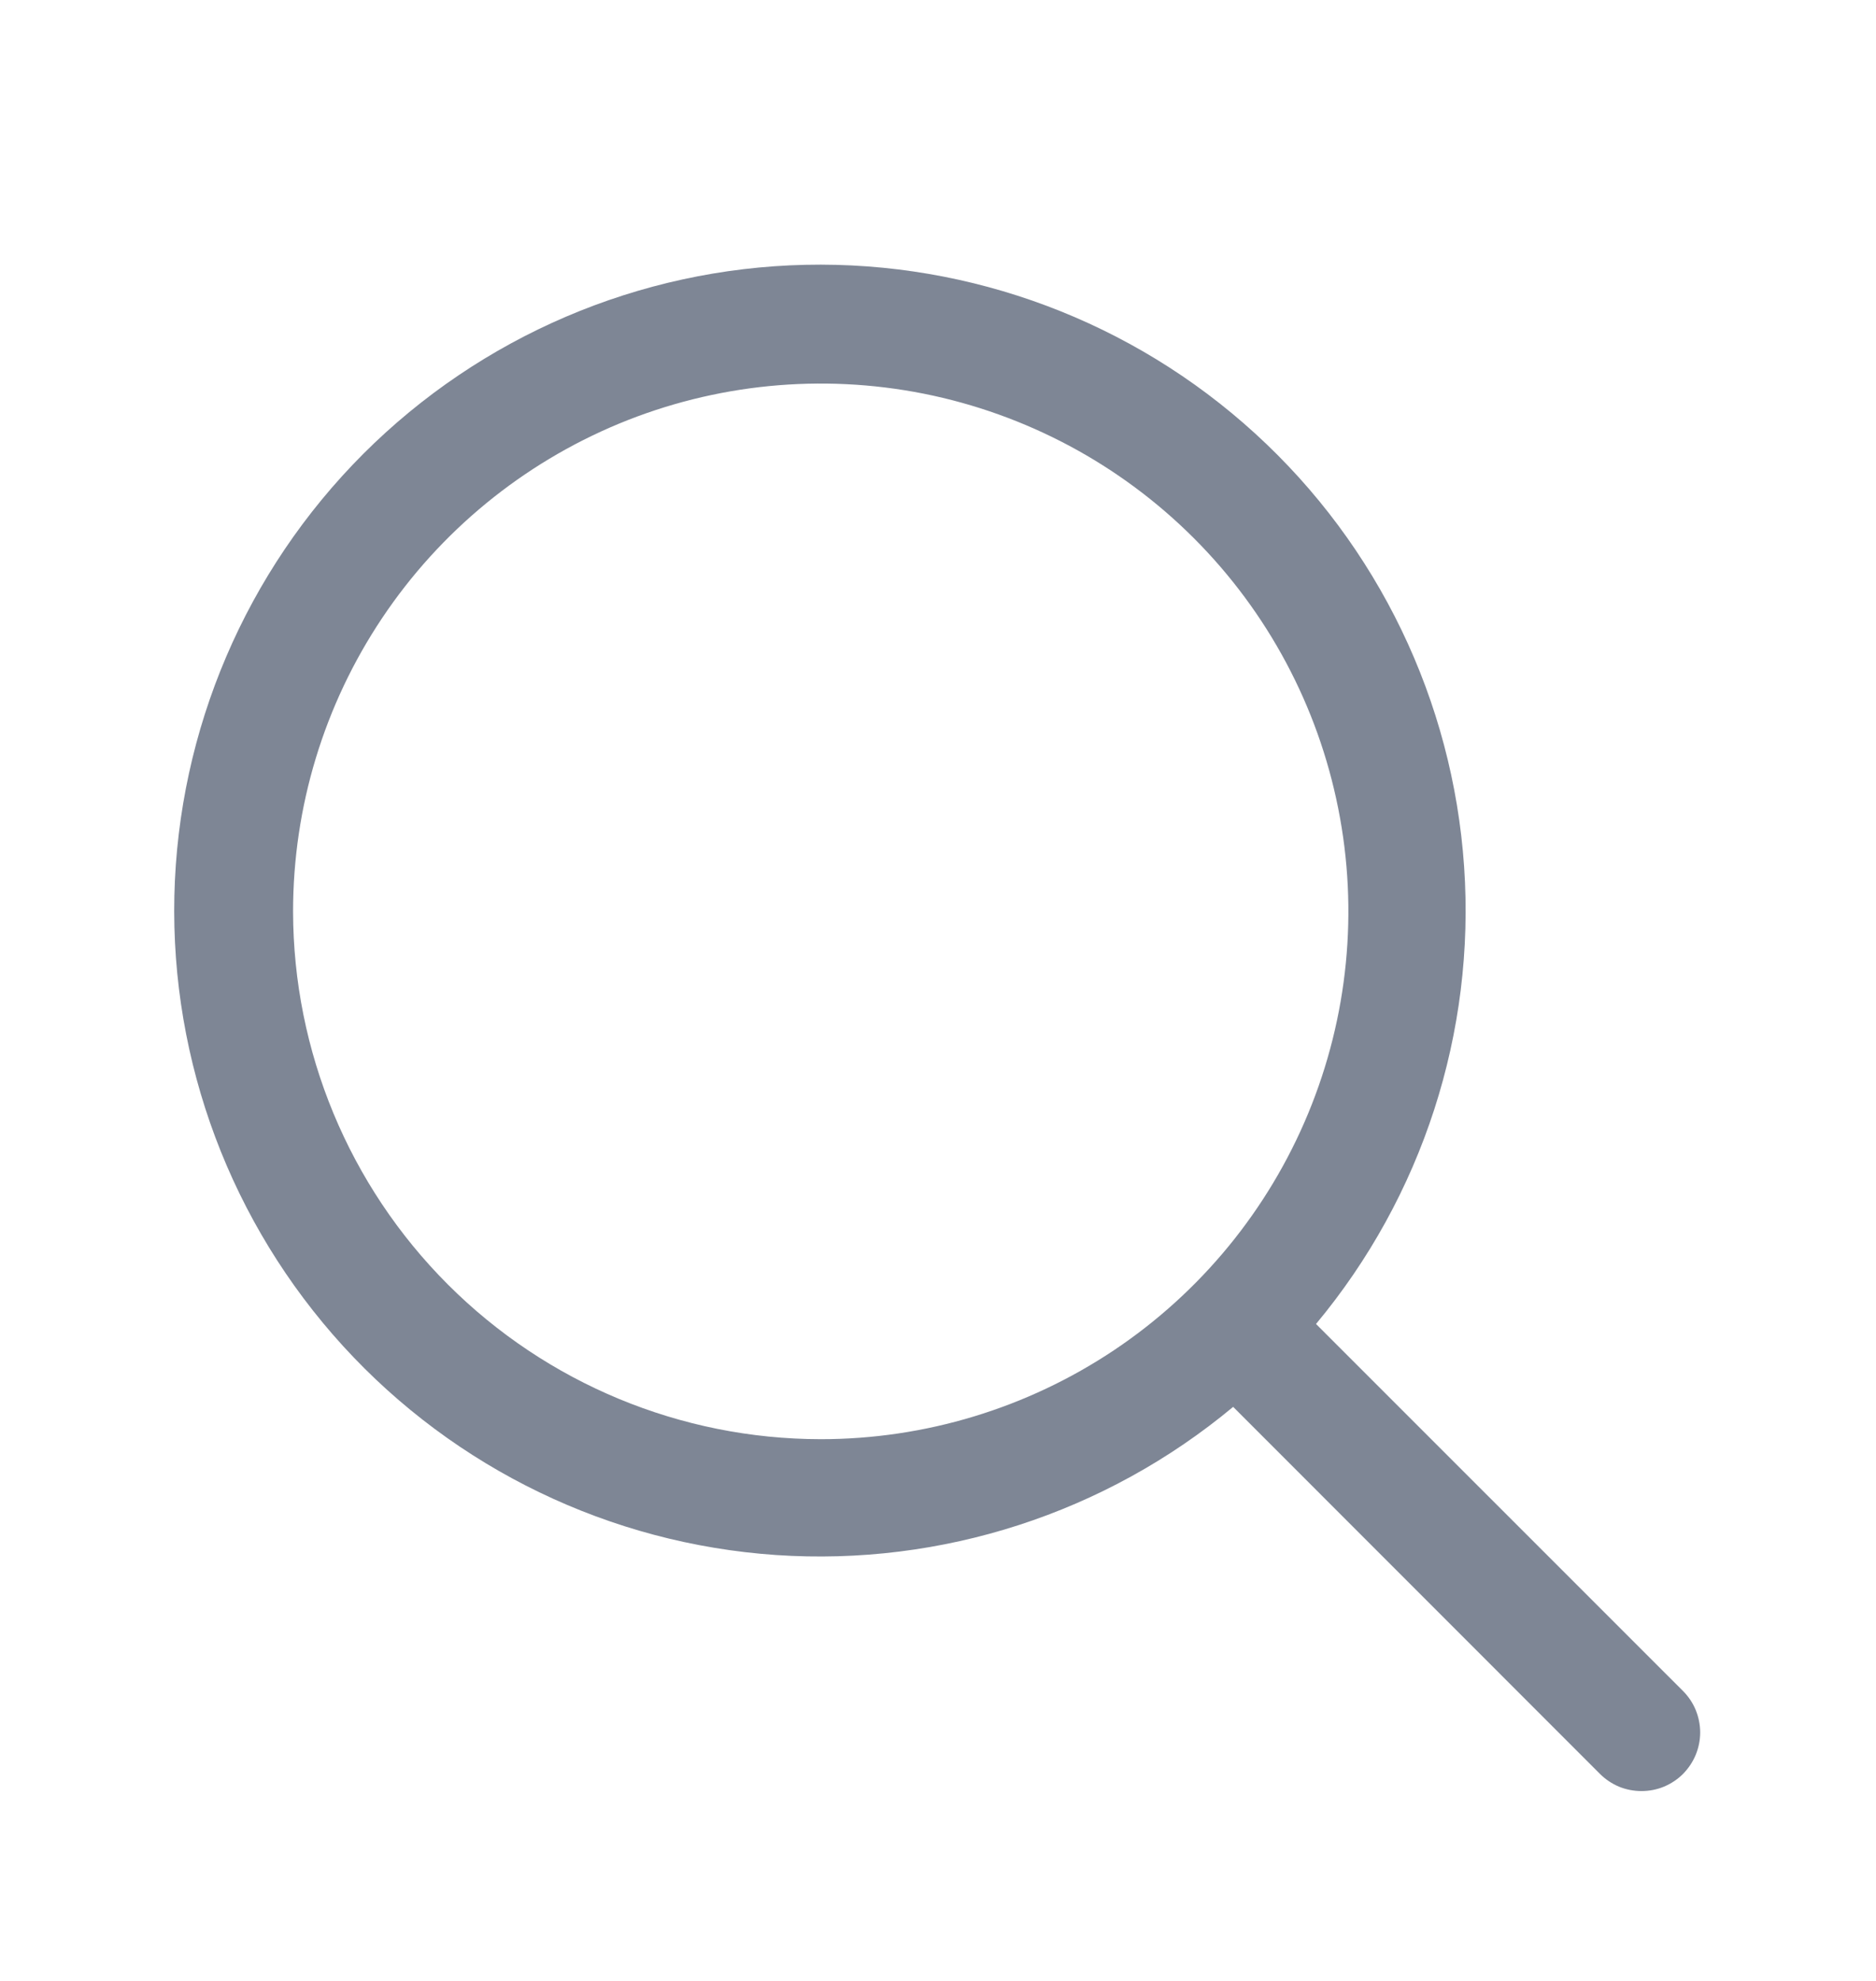 <svg width="18" height="19" viewBox="0 0 18 19" fill="none" xmlns="http://www.w3.org/2000/svg">
<path d="M16.148 16.219L12.627 12.699C13.648 11.474 14.157 9.902 14.048 8.312C13.939 6.721 13.222 5.234 12.044 4.159C10.867 3.084 9.32 2.504 7.726 2.54C6.132 2.576 4.614 3.226 3.486 4.353C2.359 5.481 1.71 6.999 1.673 8.593C1.637 10.187 2.217 11.733 3.292 12.911C4.367 14.088 5.854 14.806 7.445 14.915C9.036 15.023 10.607 14.514 11.832 13.494L15.352 17.015C15.404 17.067 15.466 17.108 15.534 17.137C15.603 17.165 15.676 17.179 15.75 17.179C15.824 17.179 15.897 17.165 15.965 17.137C16.034 17.108 16.096 17.067 16.148 17.015C16.2 16.962 16.242 16.9 16.27 16.832C16.298 16.764 16.313 16.691 16.313 16.617C16.313 16.543 16.298 16.47 16.27 16.401C16.242 16.333 16.2 16.271 16.148 16.219ZM2.812 8.742C2.812 7.74 3.109 6.762 3.666 5.929C4.222 5.097 5.013 4.448 5.938 4.064C6.863 3.681 7.881 3.581 8.863 3.776C9.845 3.972 10.747 4.454 11.455 5.162C12.163 5.87 12.645 6.772 12.84 7.754C13.036 8.736 12.935 9.754 12.552 10.679C12.169 11.604 11.52 12.395 10.688 12.951C9.855 13.507 8.876 13.804 7.875 13.804C6.533 13.803 5.246 13.269 4.297 12.32C3.348 11.371 2.814 10.084 2.812 8.742Z" fill="#7E8695"/>
</svg>
